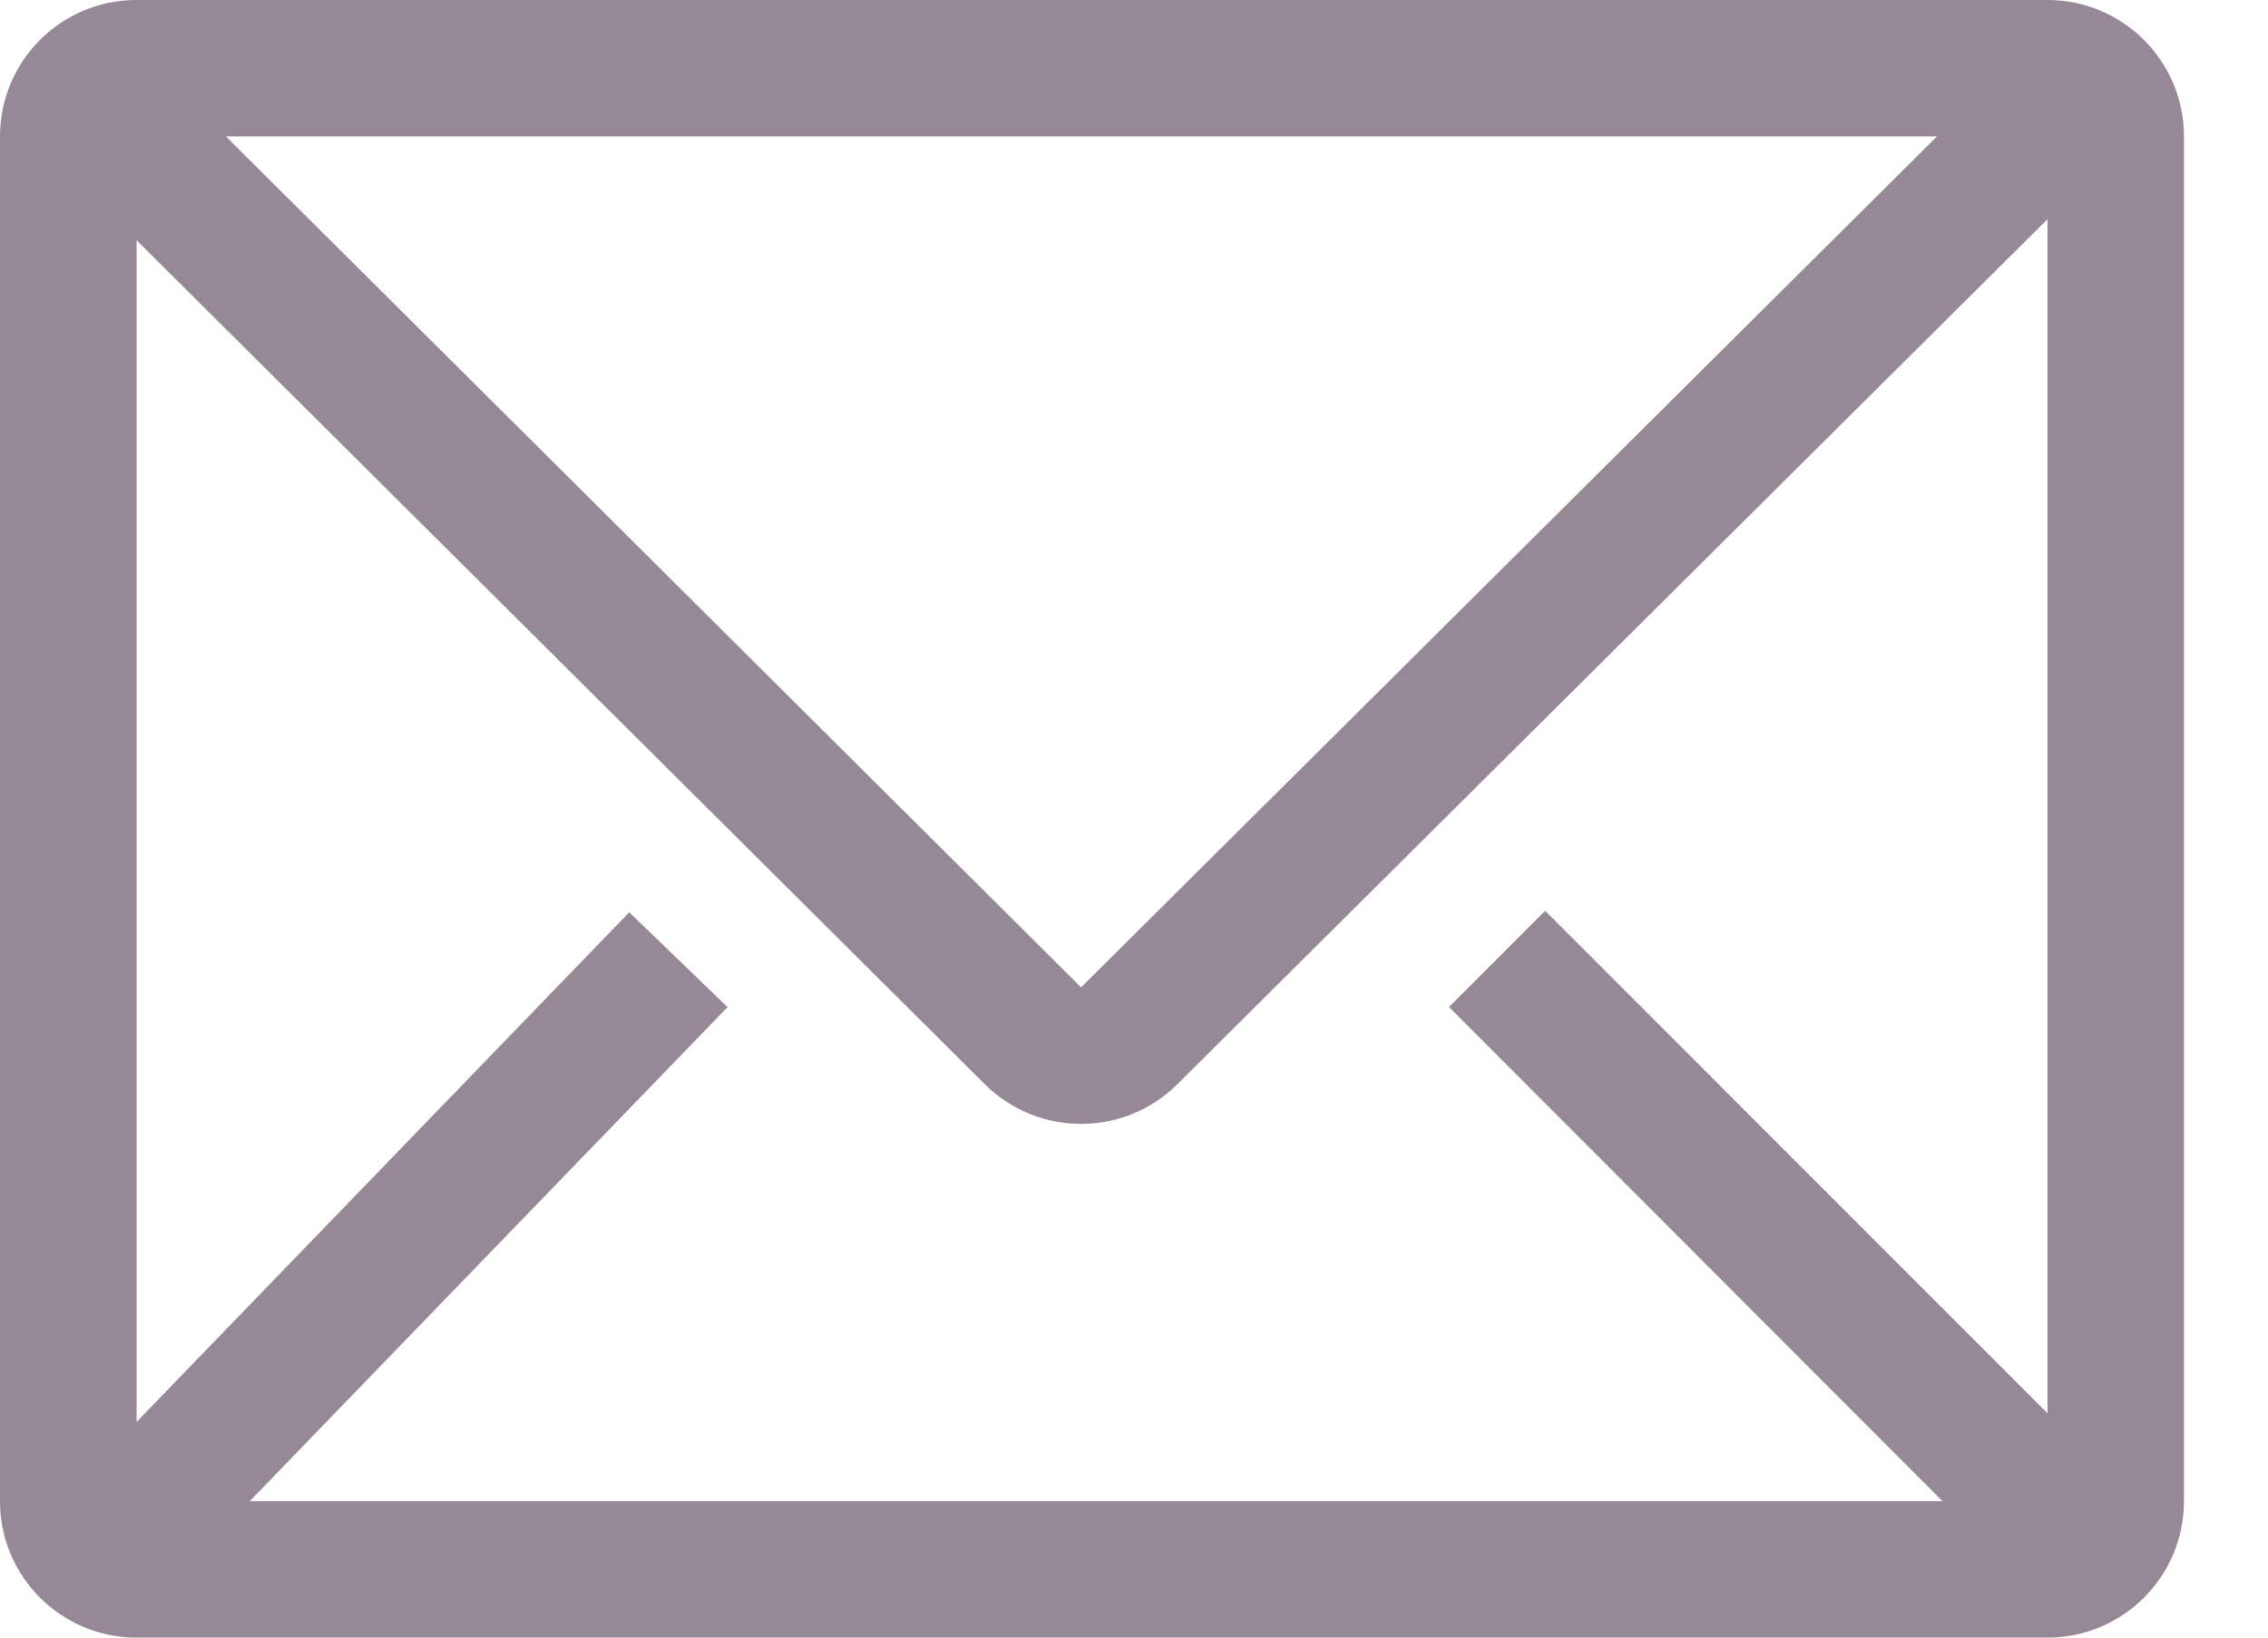 <svg width="18" height="13" viewBox="0 0 18 13" xmlns="http://www.w3.org/2000/svg">
    <path d="M16.25 0H1.083C.485 0 0 .485 0 1.083v10.834C0 12.515.485 13 1.083 13H16.25c.598 0 1.083-.485 1.083-1.083V1.083C17.333.485 16.848 0 16.25 0zm-.834 11.917H1.982l3.792-3.922-.78-.753-3.91 4.046V1.907l6.732 6.7c.423.42 1.105.42 1.528 0L16.25 1.74v9.479L12.263 7.23l-.763.764 3.916 3.922zM1.793 1.083h13.58L8.58 7.838 1.793 1.083z" fill="#978897" fill-rule="nonzero"/>
</svg>
